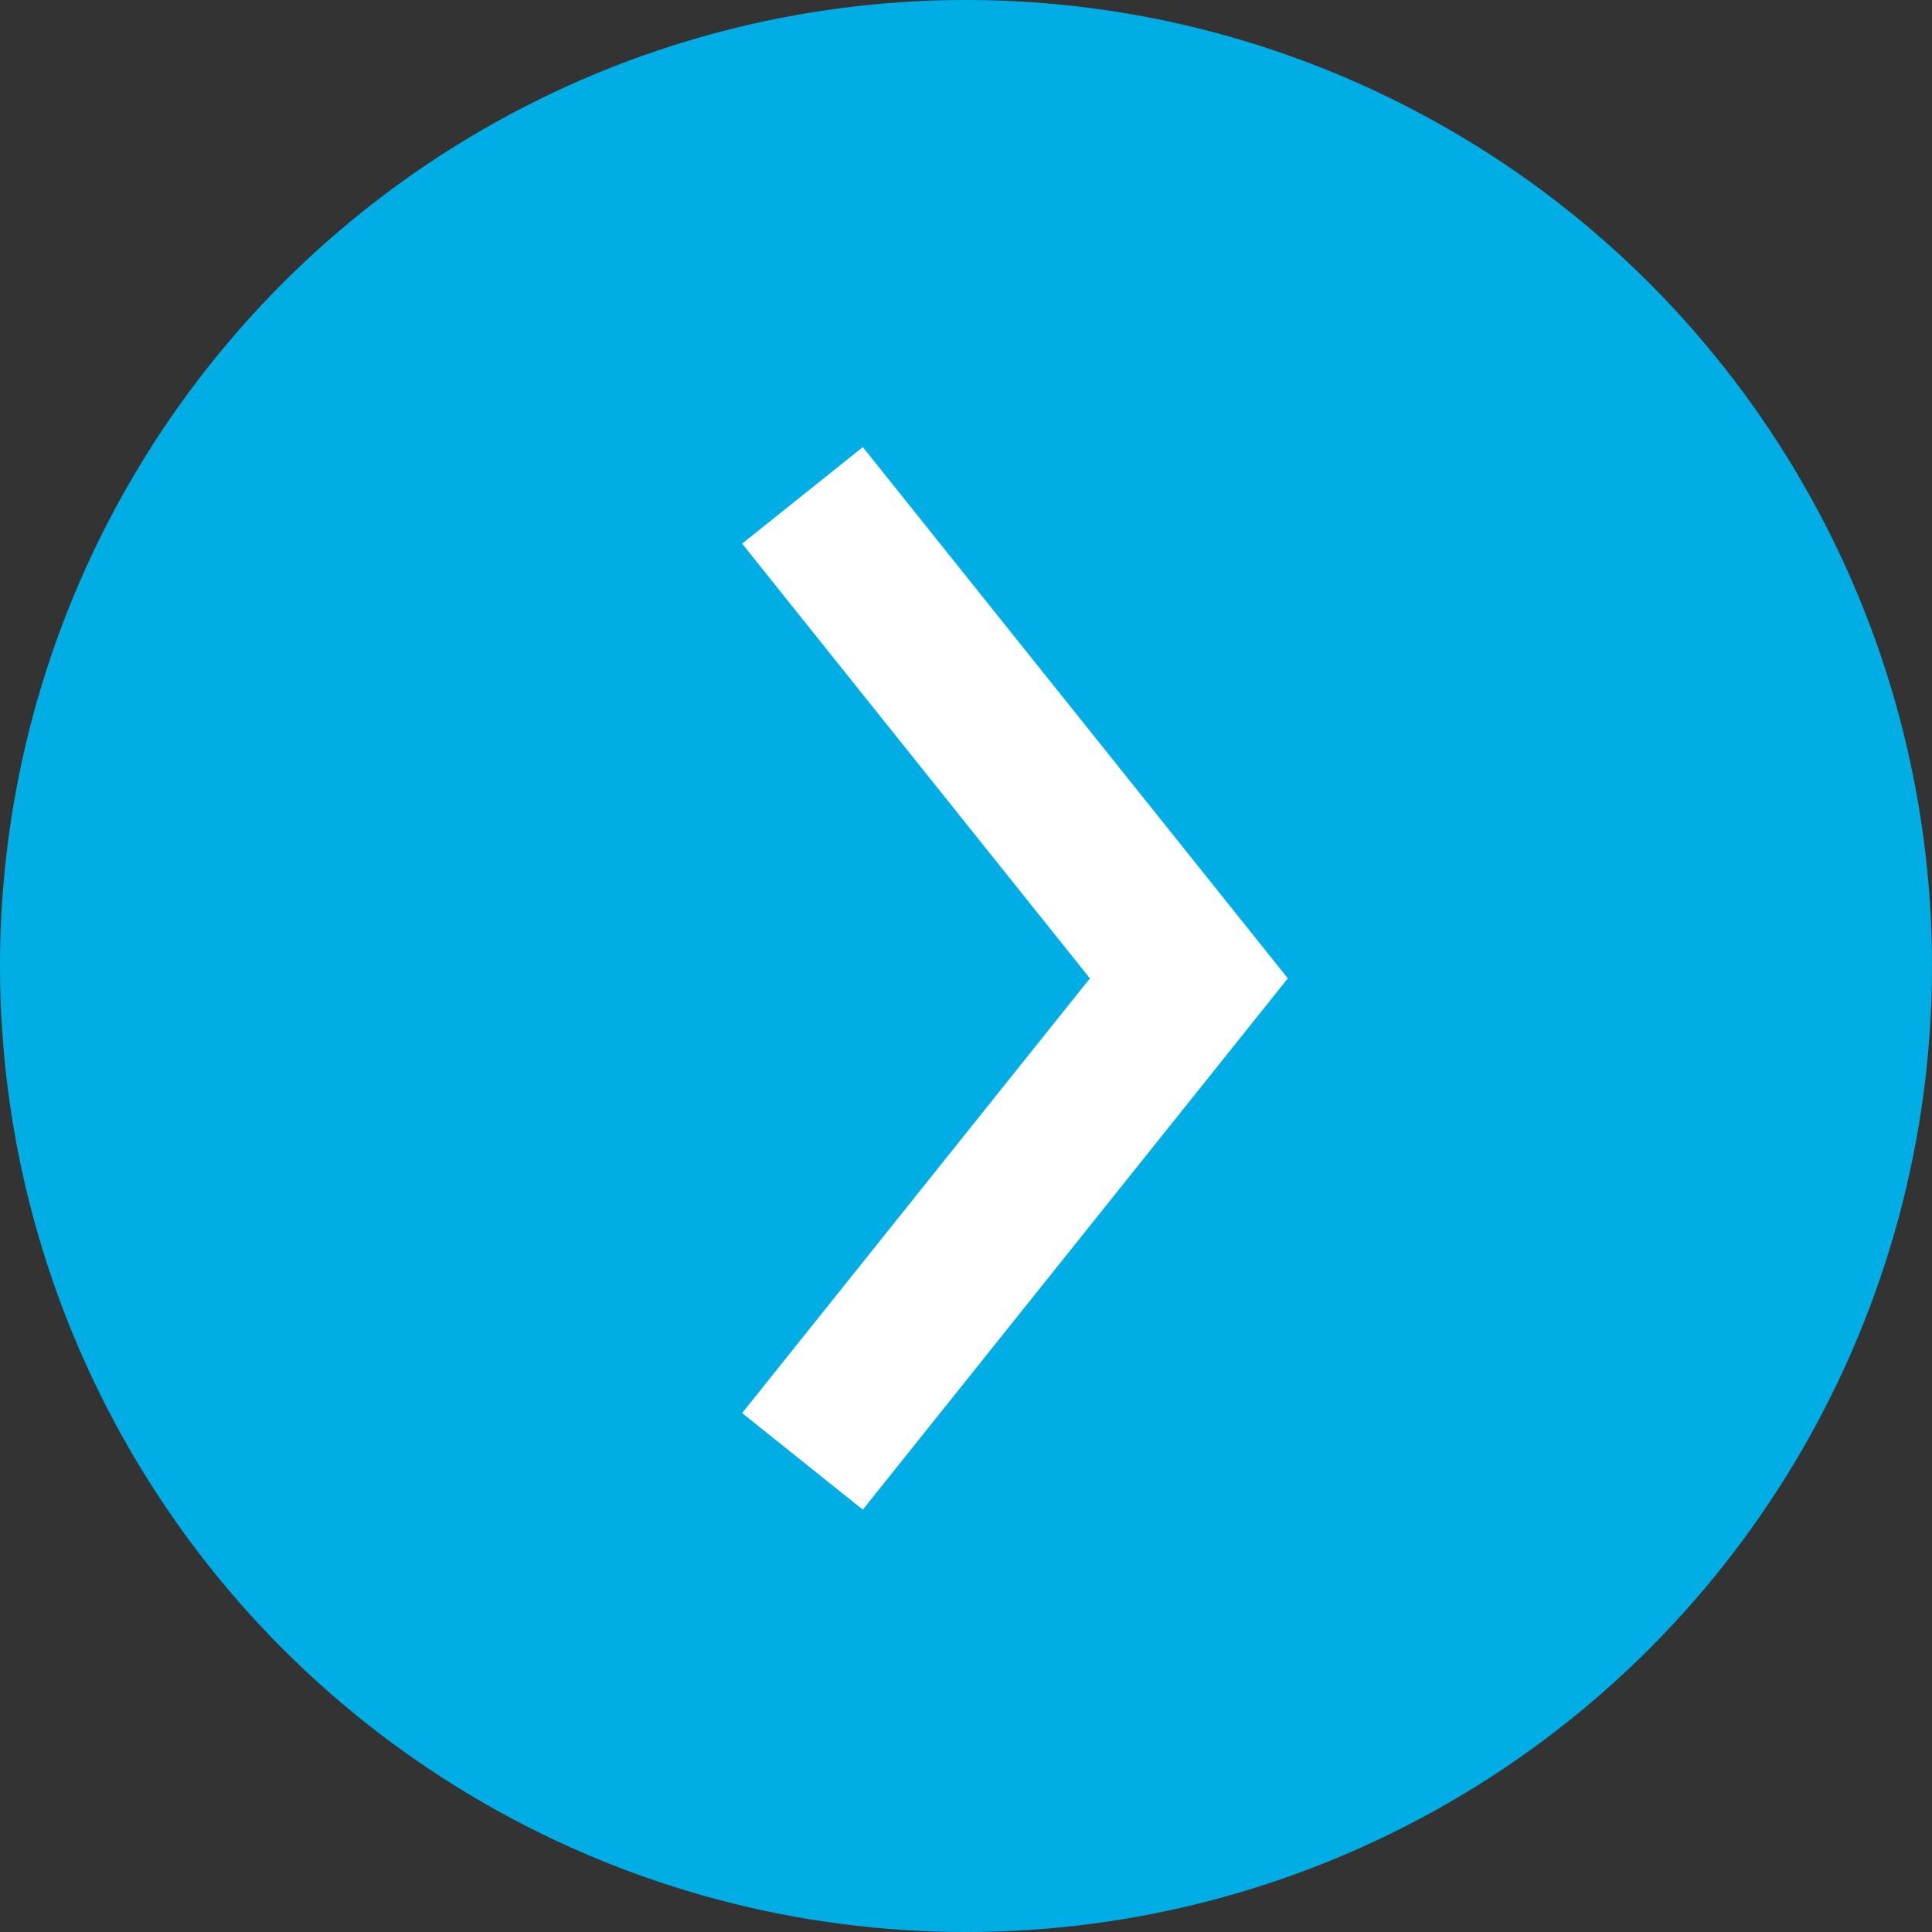 <svg width="25" height="25" viewBox="0 0 25 25" fill="none" xmlns="http://www.w3.org/2000/svg">
<rect x="0" y="0" width="25" height="25" fill="#333333" stroke="none"/>
<circle cx="12.5" cy="12.5" r="12.5" fill="#00ADE5"/>
<path d="M10.384 18.91L15.384 12.66L10.384 6.41" stroke="white" stroke-width="2"/>
</svg>
